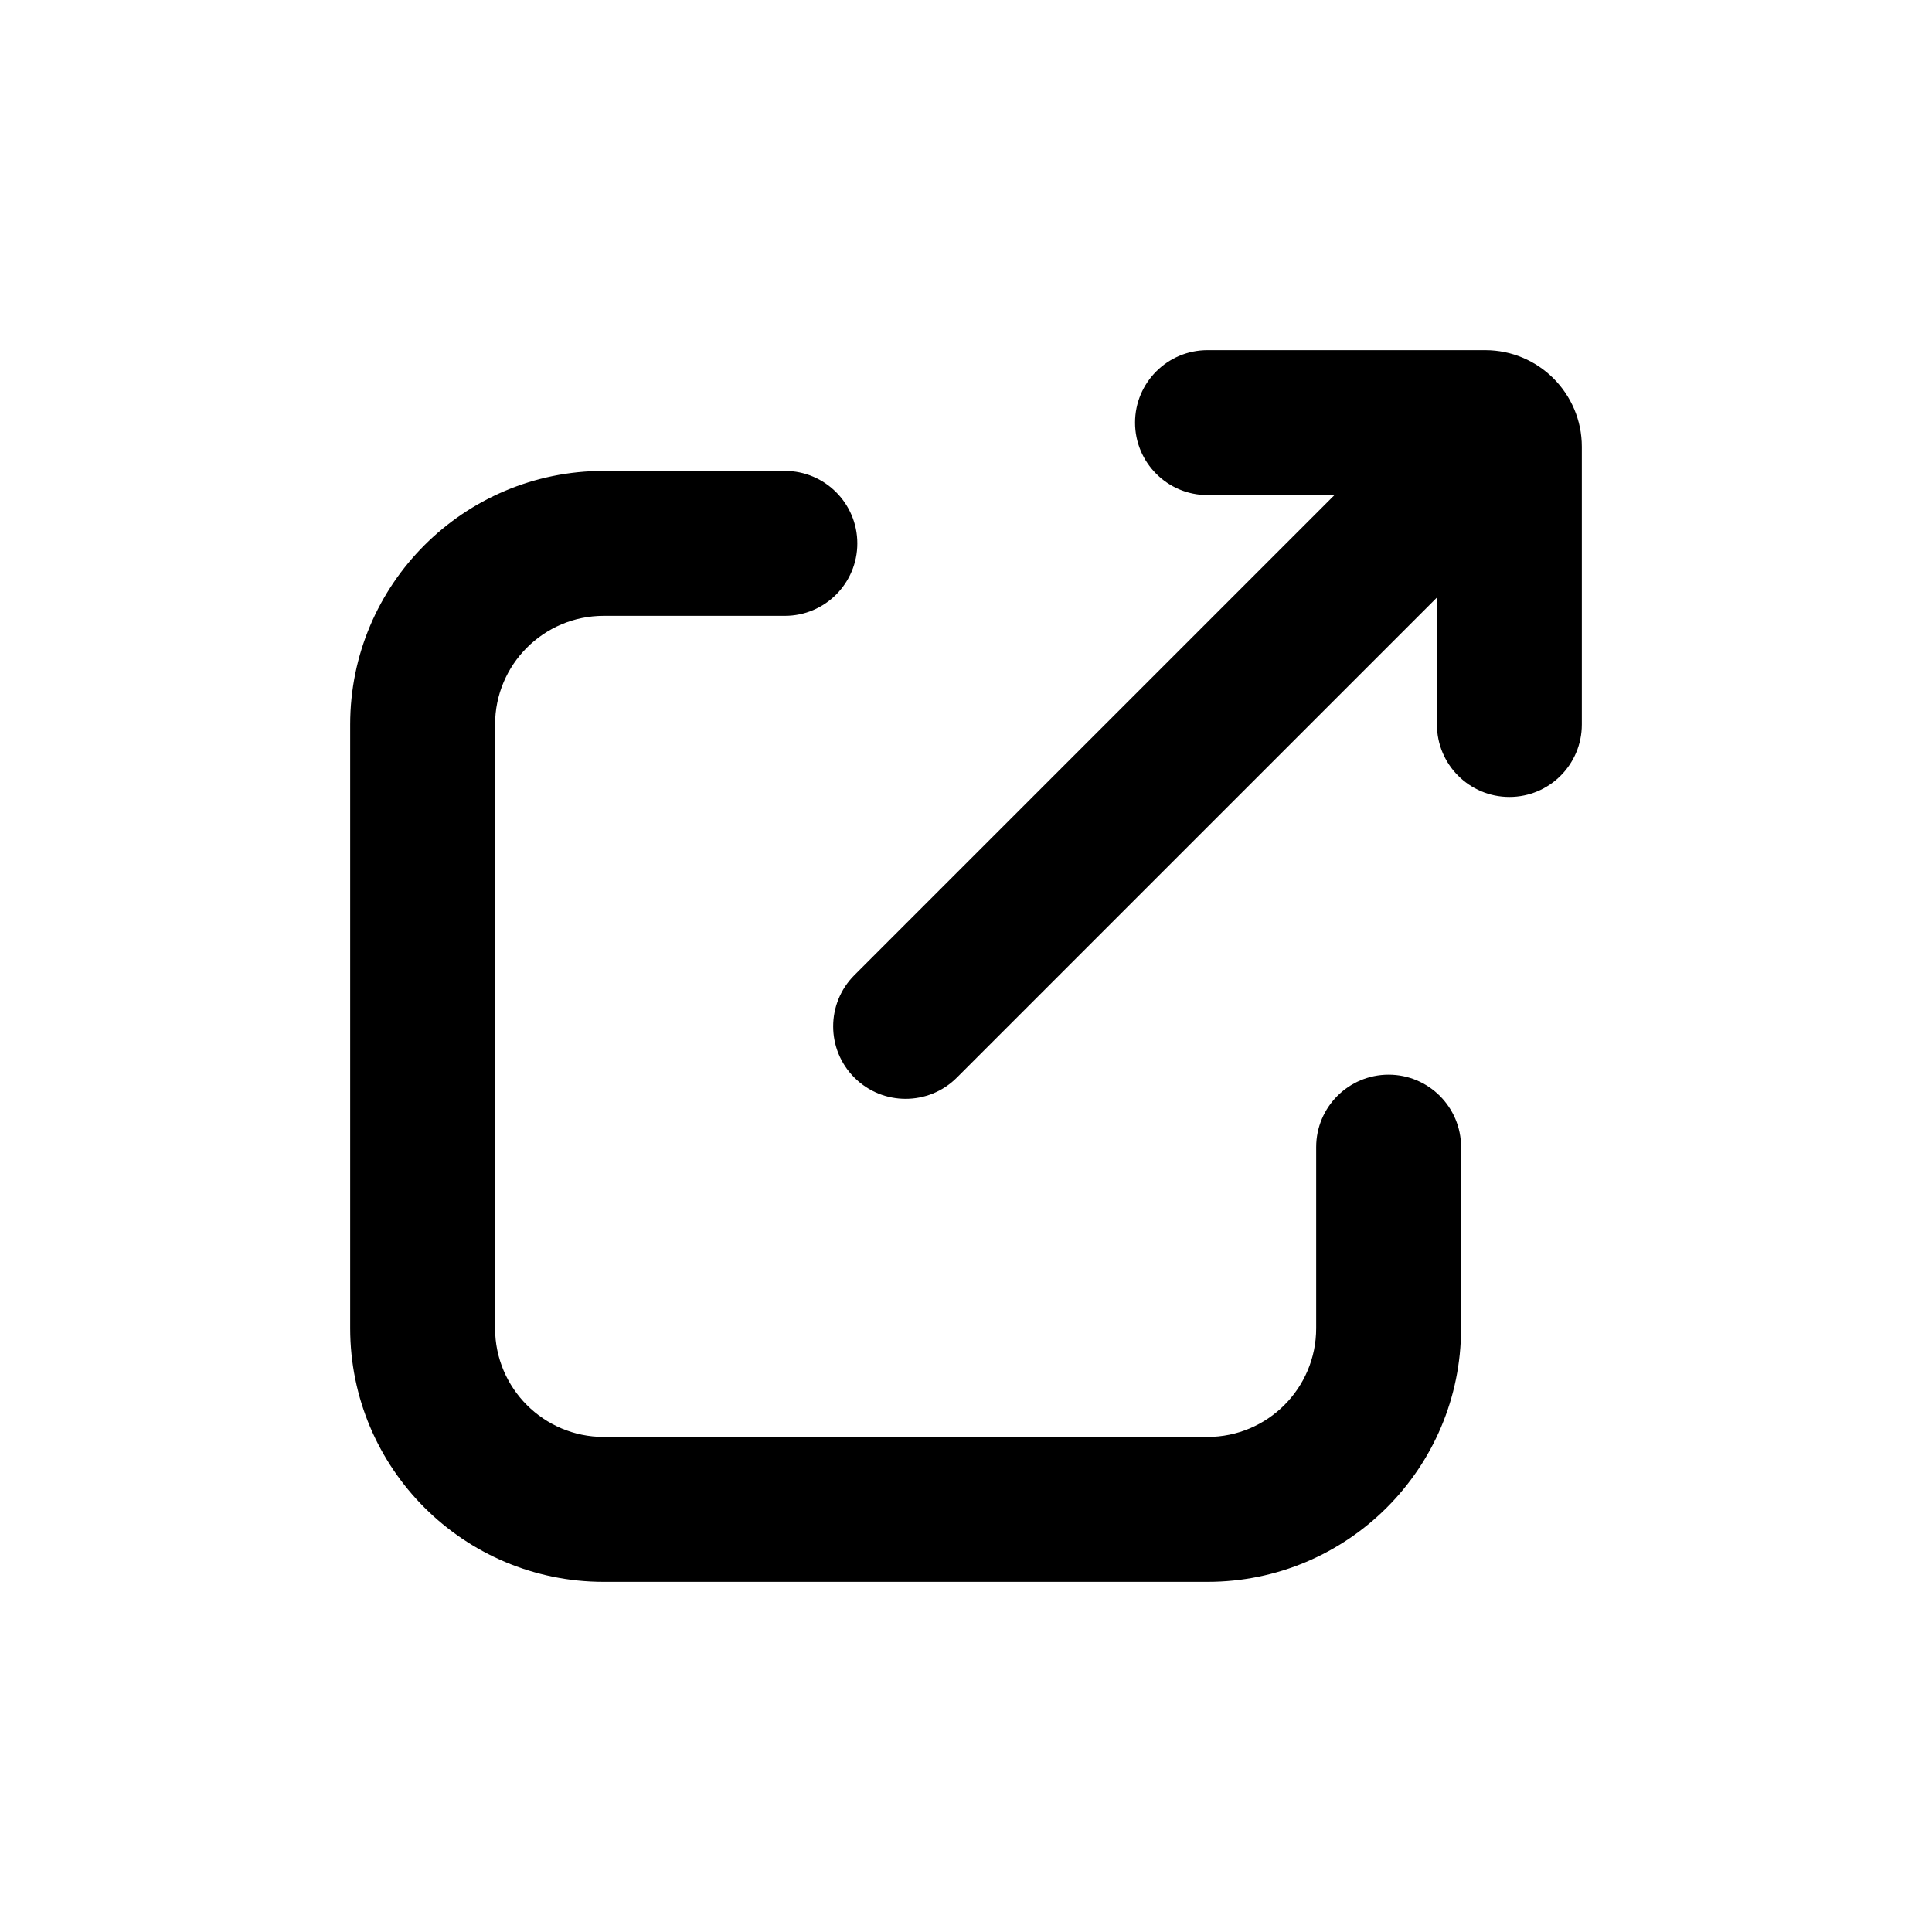 <svg xmlns="http://www.w3.org/2000/svg" width="768" height="768" fill="none"><path fill="#000" fill-rule="evenodd" d="M451.2 168c0-15.906 12.894-28.8 28.8-28.8h110.4c21.208 0 38.4 17.192 38.4 38.4V288c0 15.906-12.894 28.8-28.8 28.8s-28.8-12.894-28.8-28.8v-50.471L380.365 428.364c-11.247 11.247-29.483 11.247-40.73 0s-11.247-29.482 0-40.729L530.471 196.8H480c-15.906 0-28.8-12.894-28.8-28.8M240 244.8c-23.859 0-43.2 19.341-43.2 43.2v240c0 23.858 19.341 43.2 43.2 43.2h240c23.859 0 43.2-19.342 43.2-43.2v-72c0-15.906 12.894-28.8 28.8-28.8s28.8 12.894 28.8 28.8v72c0 55.67-45.13 100.8-100.8 100.8H240c-55.67 0-100.8-45.13-100.8-100.8V288c0-55.671 45.13-100.8 100.8-100.8h72c15.906 0 28.8 12.894 28.8 28.8s-12.894 28.8-28.8 28.8z" clip-rule="evenodd"/></svg>
